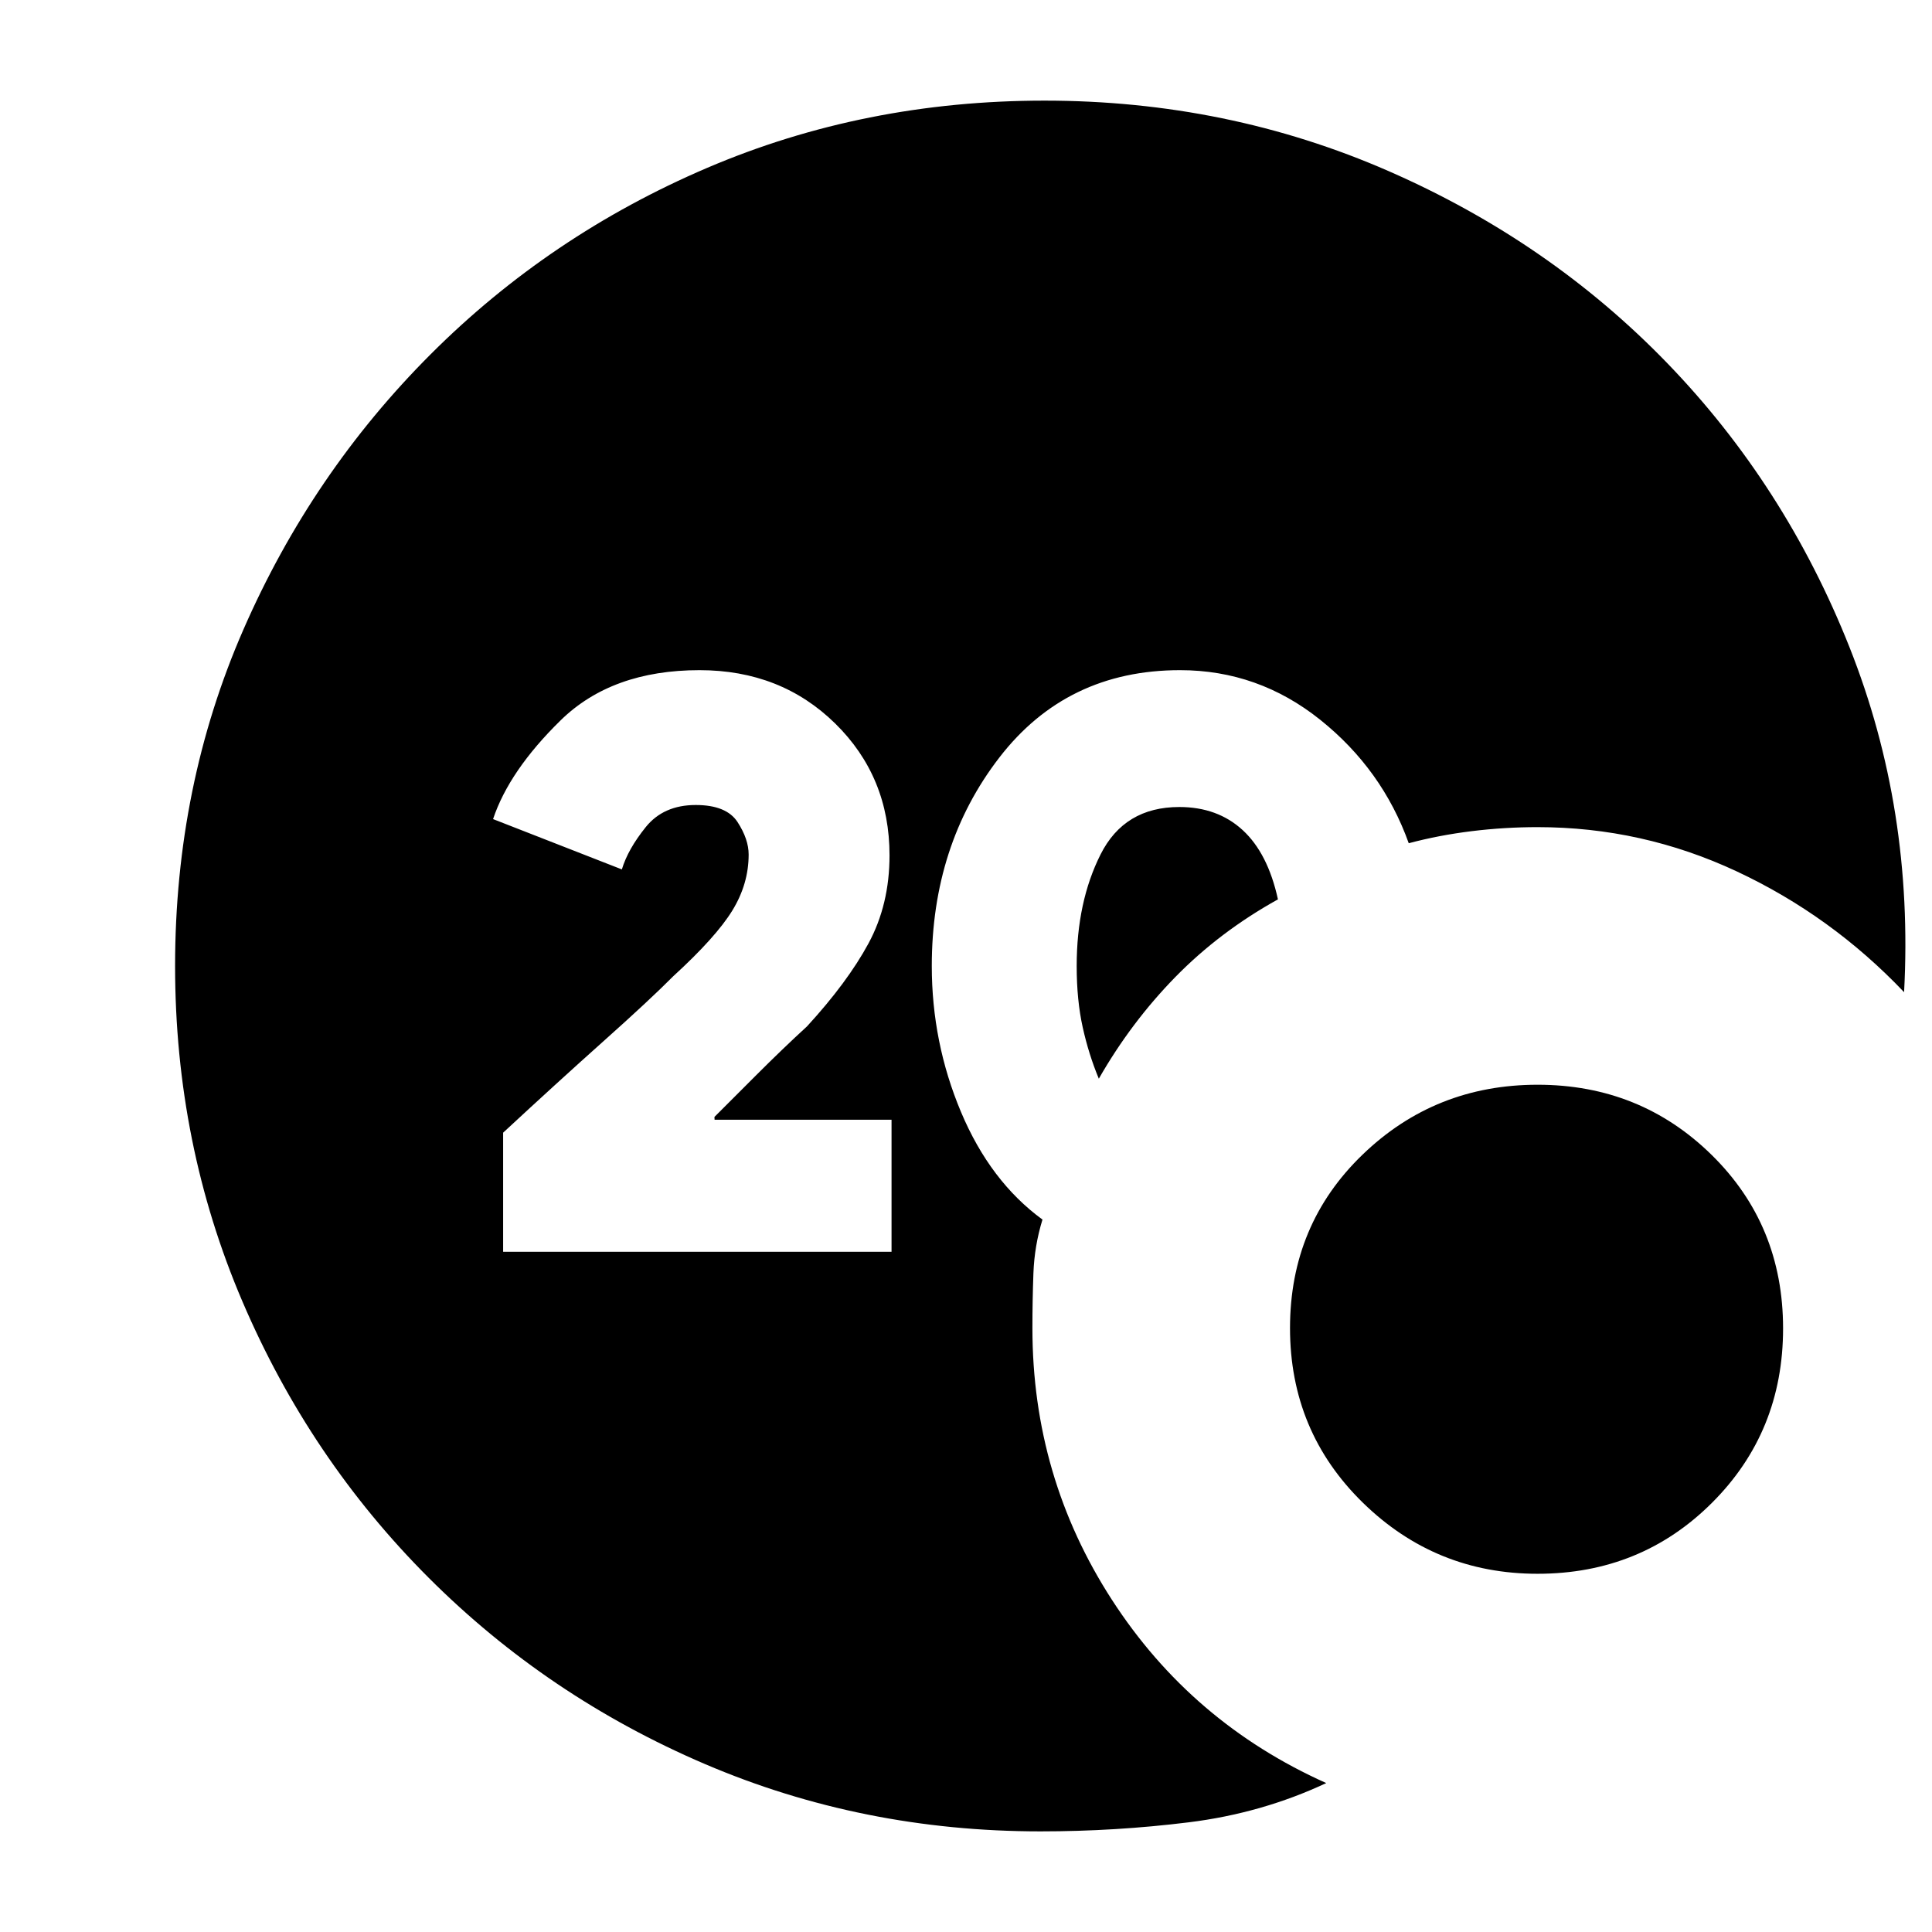 <svg xmlns="http://www.w3.org/2000/svg" height="20" viewBox="0 -960 960 960" width="20"><path d="M517-50q-88.49 0-166.68-33.44-78.19-33.45-137.31-92.57-59.12-59.12-92.56-137.31Q87-391.51 87-480q0-89.49 33.95-167.18 33.94-77.69 93.06-136.81 59.12-59.12 137.31-92.57Q429.51-910 519-910q90.88 0 170.94 35t138.56 95.5Q887-719 919-638.41T946.13-467Q910-505 863-527q-47-22-99-22-16.42 0-32.71 2T700-541q-13.14-36.65-43.97-61.33Q625.2-627 586.36-627q-56.36 0-89.86 43.5T463-480q0 38 14.5 72.5T518-354q-4 13-4.5 26.68-.5 13.67-.5 27.32 0 73.84 39.5 134.92Q592-104 659-74q-32 15-68.33 19.5Q554.35-50 517-50Zm29-374q-5-12-8-25.5t-3-30.5q0-31.82 11.85-55.41Q558.69-559 586-559q19 0 31.5 11.5t17.5 34.39Q606-497 584-474.5T546-424Zm218 246q-50.69 0-86.84-35.36Q641-248.72 641-300.1q0-51.39 36.02-86.14 36.01-34.76 87-34.76 50.98 0 86.48 34.86Q886-351.28 886-299.9q0 51.39-35.33 86.64Q815.34-178 764-178ZM250-338h193v-65.61h-87.93L355-405l21-21q13-13 25-24 20.05-21.84 30.53-41.19Q442-510.54 442-534.97q0-39.03-27-65.53T347.6-627q-43.6 0-69.1 25-25.5 25-33.5 49l64 25q3-10 11.85-21t24.85-11q15.3 0 20.8 8.5t5.5 16.1q0 14.62-8.11 27.83-8.1 13.21-29.29 32.59-11.72 11.81-34.67 32.29-22.94 20.49-49.93 45.51V-338Z"/></svg>